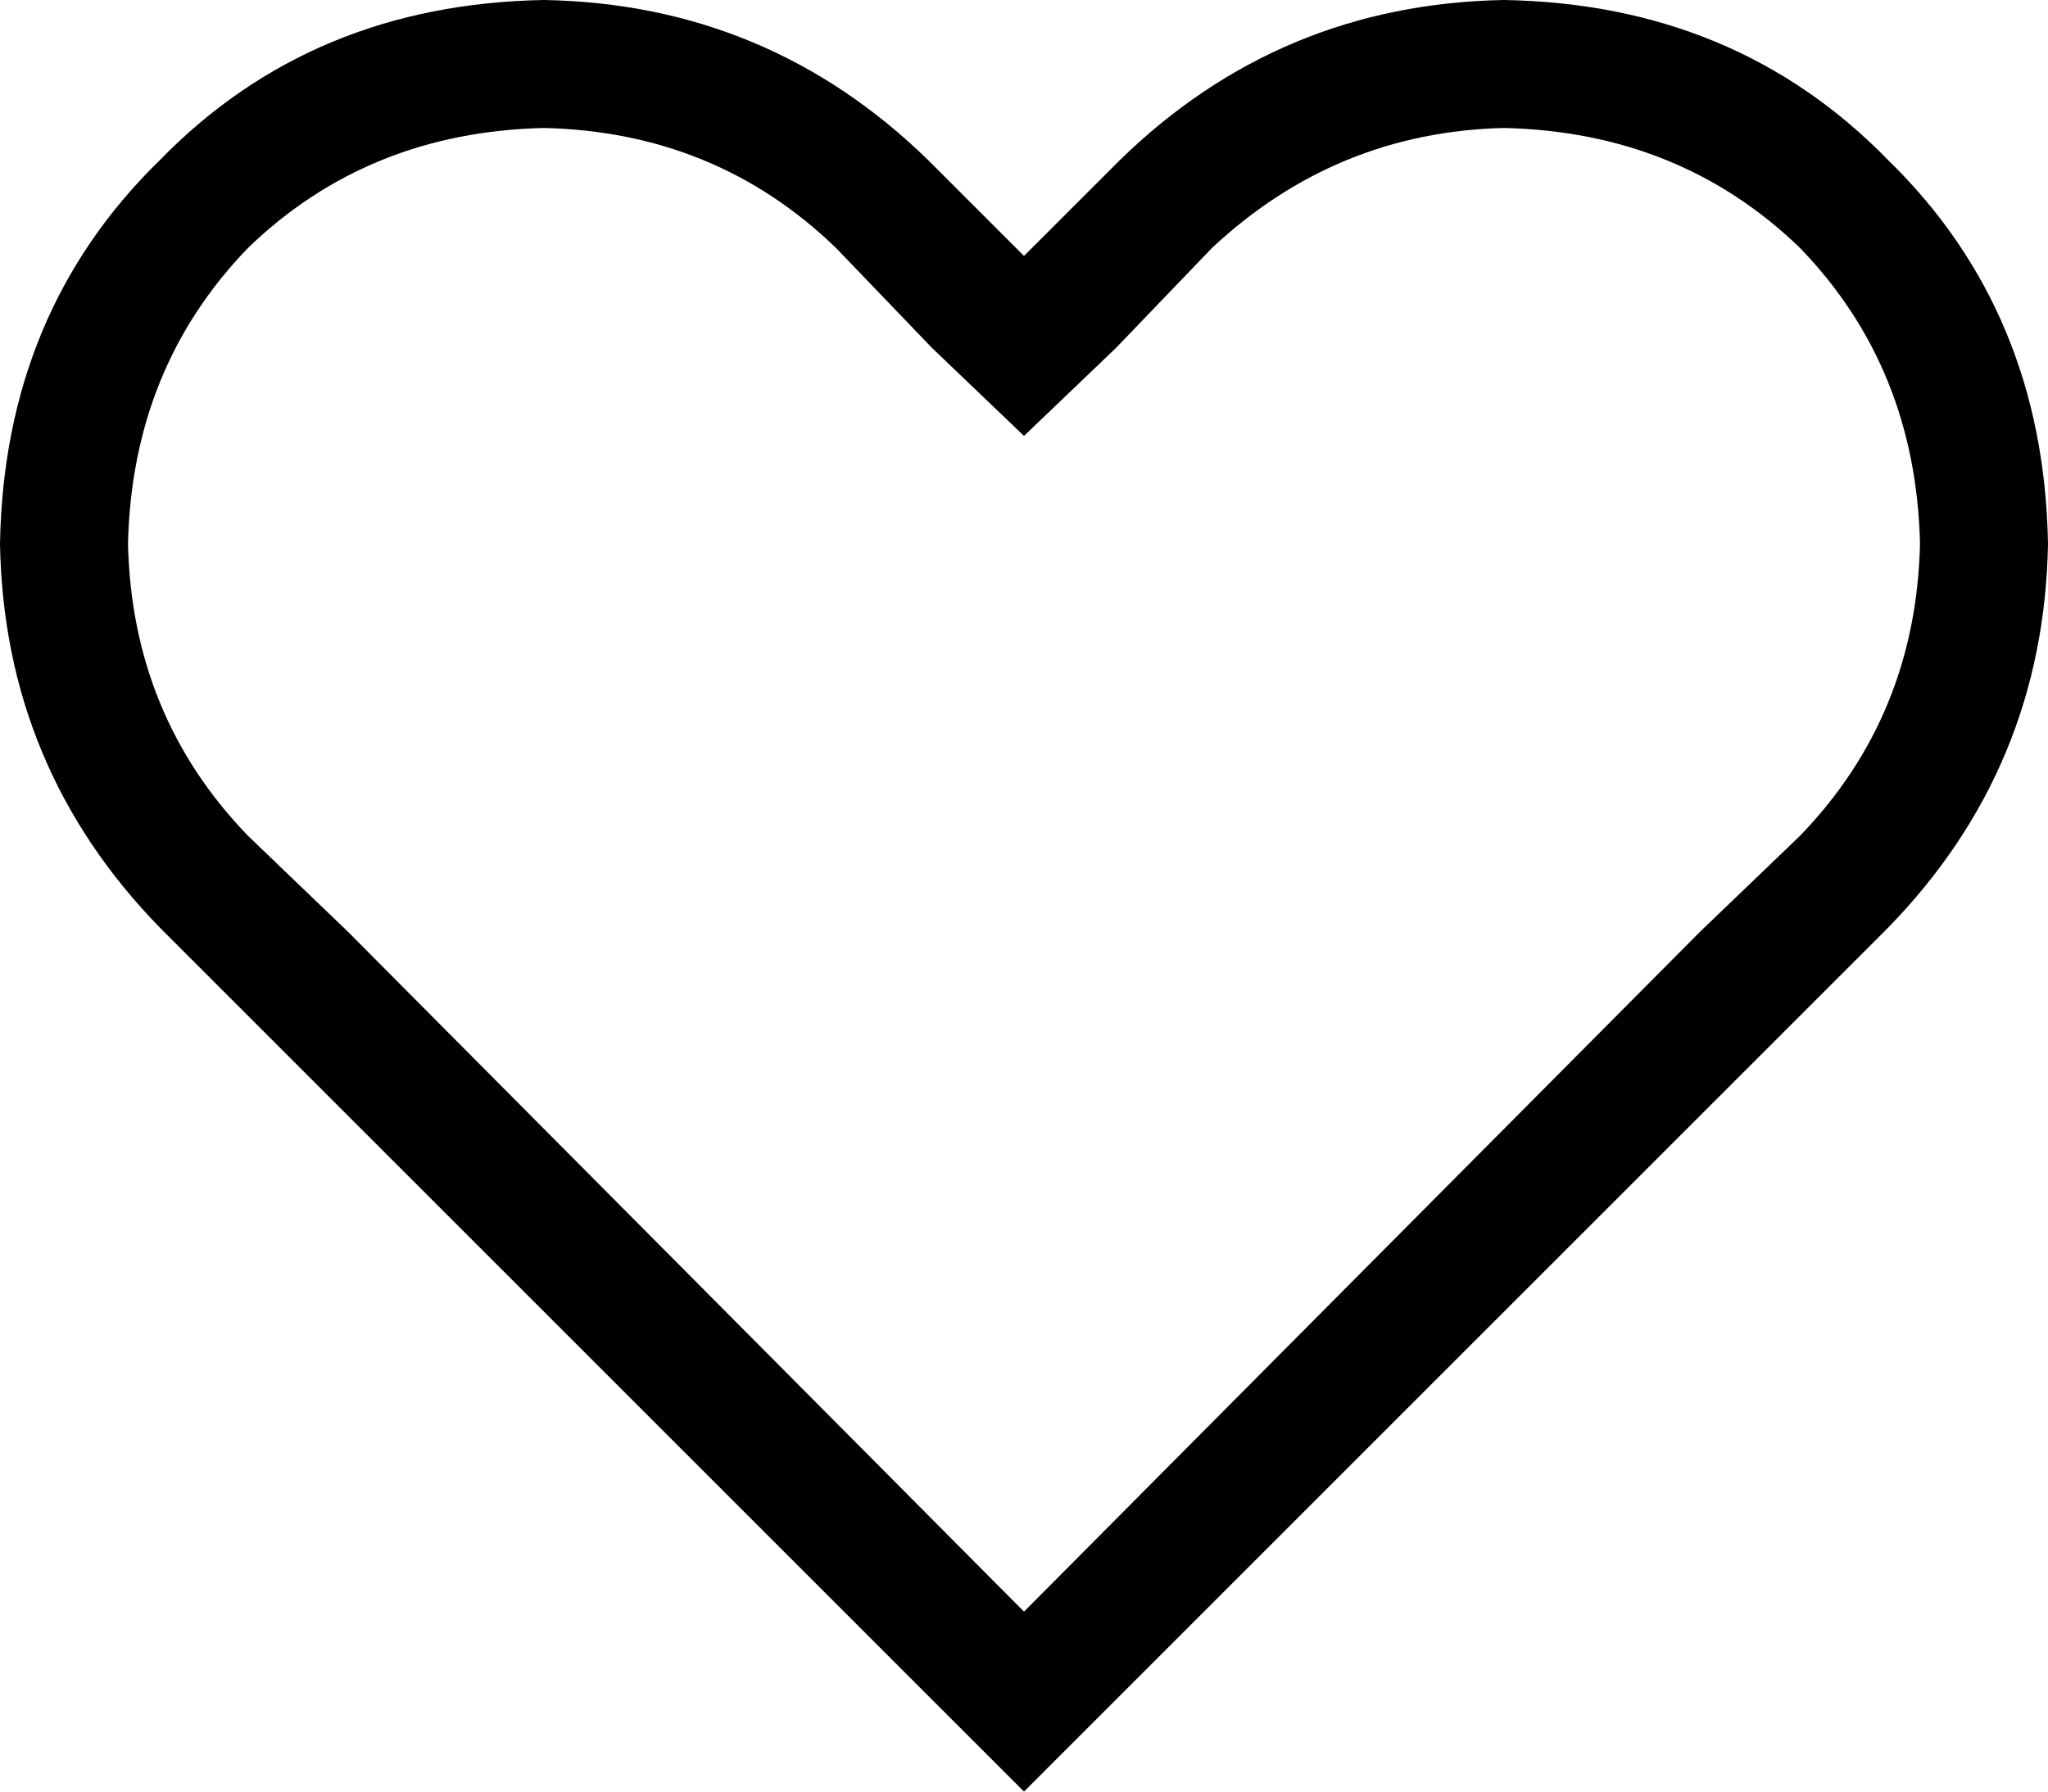 <svg xmlns="http://www.w3.org/2000/svg" viewBox="0 0 512 448">
    <path d="M 256 109 L 233 87 L 209 62 Q 179 33 136 32 Q 92 33 62 62 Q 33 92 32 136 Q 33 179 62 209 L 87 233 L 256 403 L 425 233 L 450 209 Q 479 179 480 136 Q 479 92 450 62 Q 420 33 376 32 Q 334 33 303 62 L 279 87 L 256 109 L 256 109 Z M 279 425 L 256 448 L 233 425 L 64 256 L 40 232 Q 1 192 0 136 Q 1 78 40 40 Q 78 1 136 0 Q 192 1 232 40 L 233 41 L 256 64 L 279 41 L 280 40 Q 320 1 376 0 Q 434 1 472 40 Q 511 78 512 136 Q 511 192 472 232 L 448 256 L 279 425 L 279 425 Z"/>
</svg>

